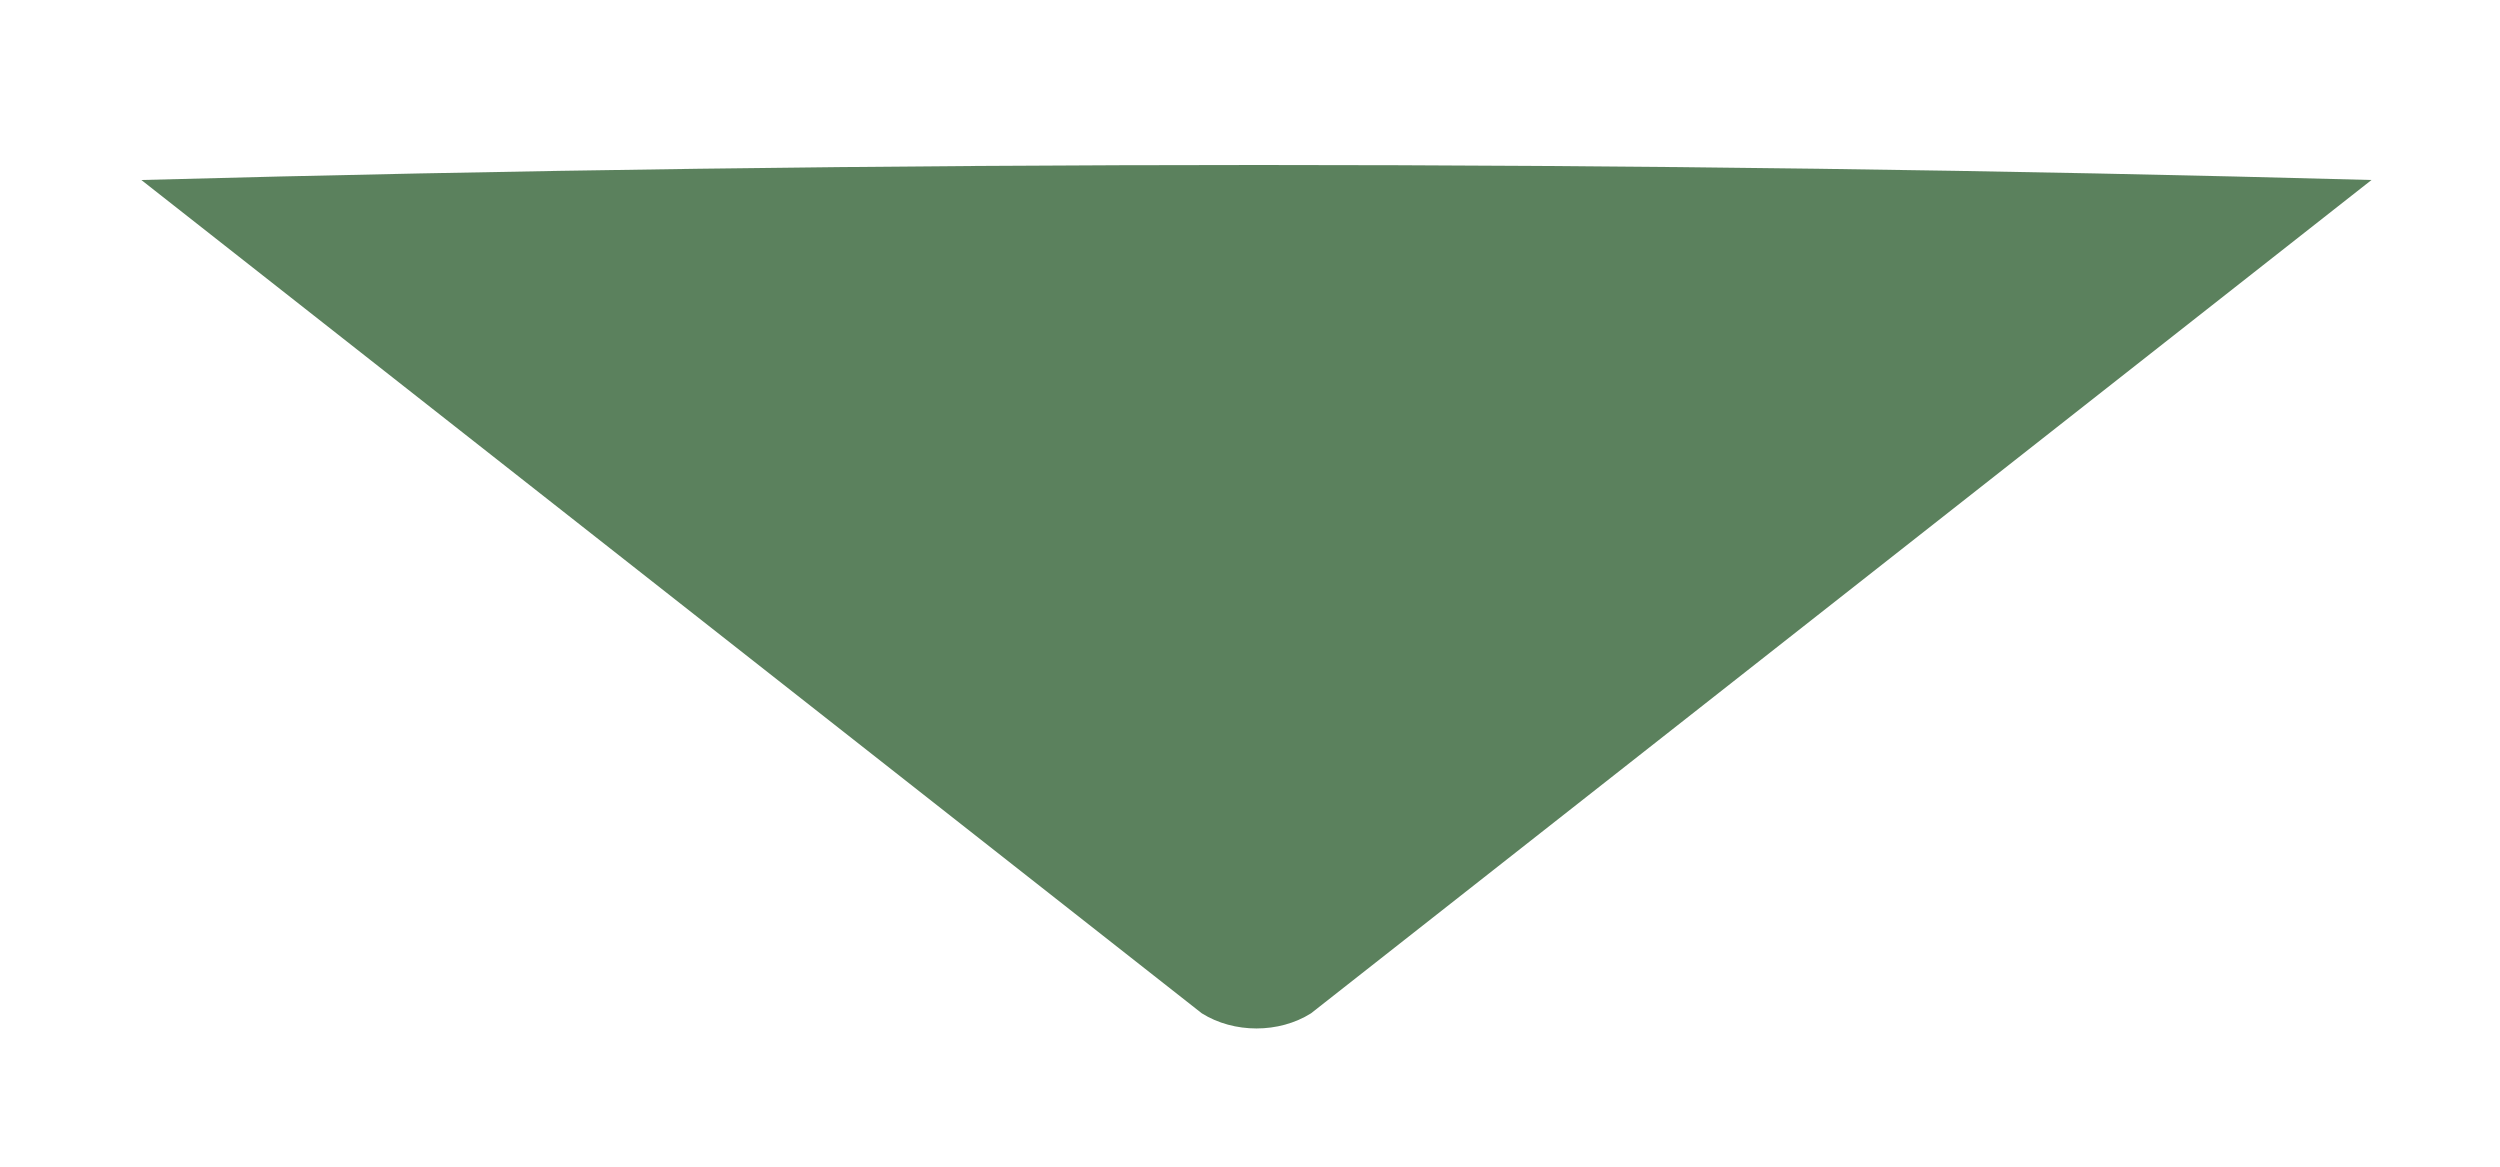<svg width="15" height="7" viewBox="0 0 15 7" fill="none" xmlns="http://www.w3.org/2000/svg">
<path d="M14.229 1.08L7.866 6.08C7.674 6.201 7.404 6.201 7.211 6.08L0.848 1.08C5.283 0.96 9.833 0.96 14.229 1.08Z" fill="#5B815D"/>
</svg>
